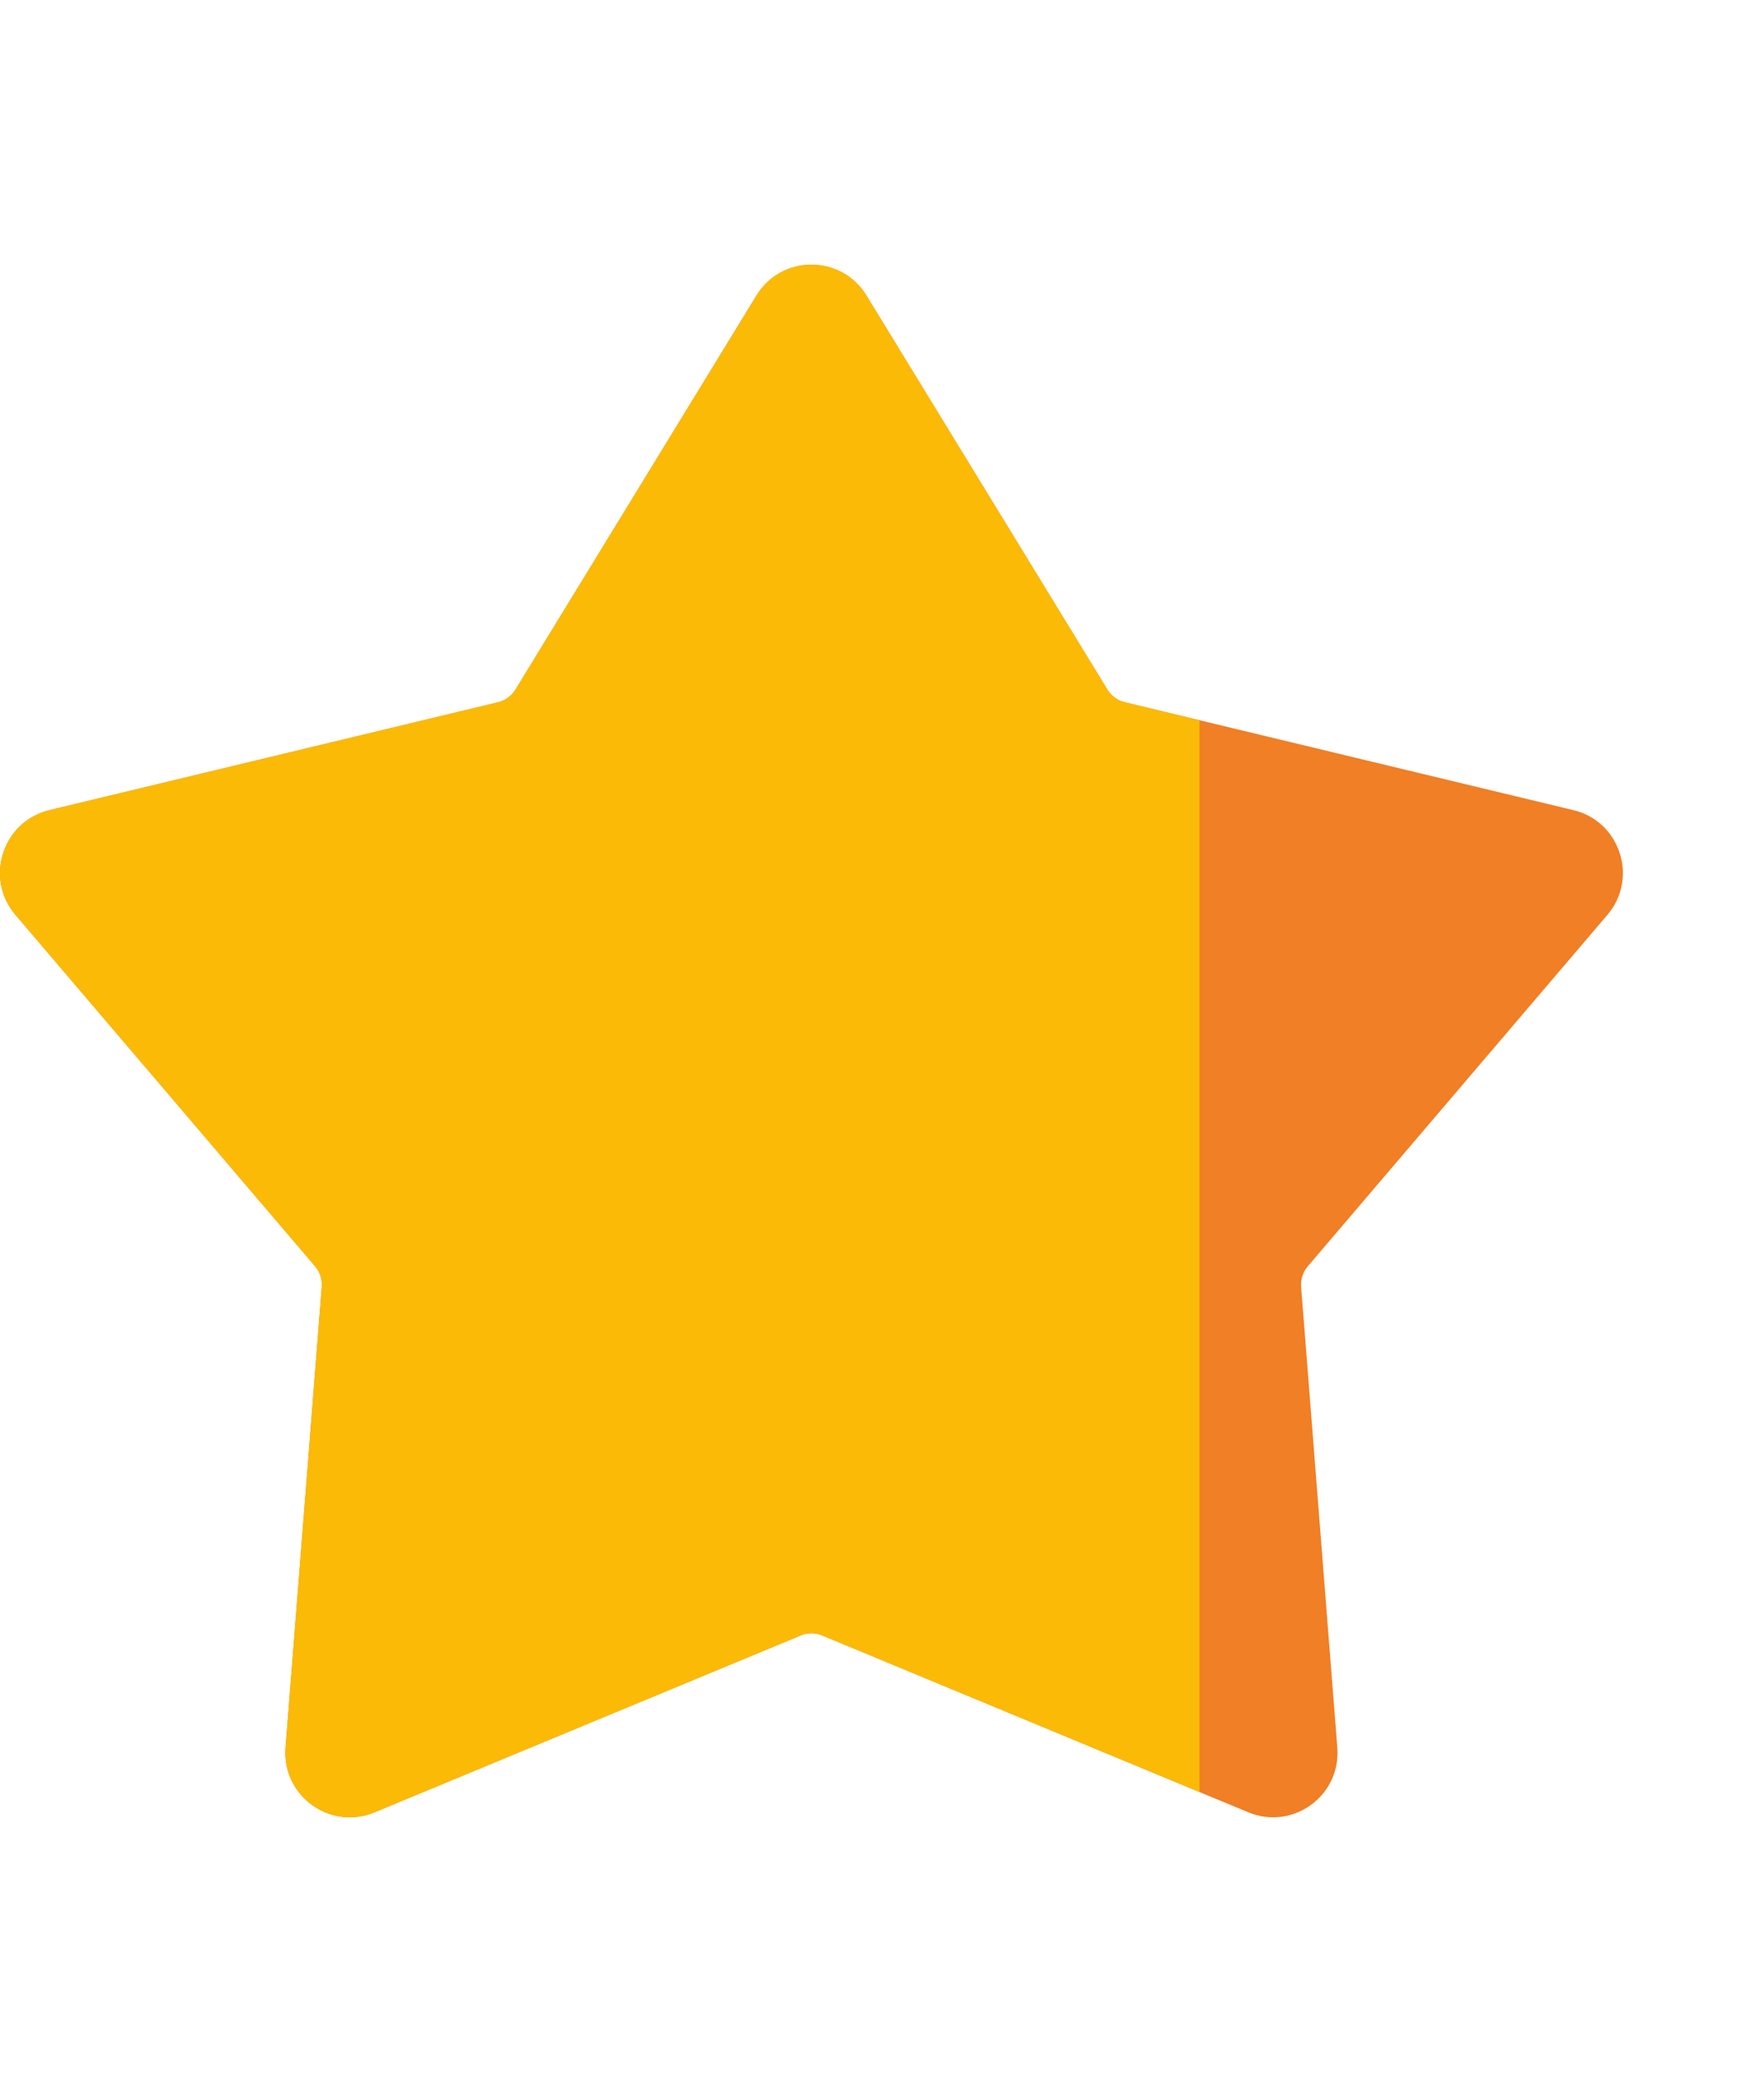<svg width="50" height="59" viewBox="0 0 50 59" fill="none" xmlns="http://www.w3.org/2000/svg">
<path d="M21.442 8.374L14.611 19.541C14.5 19.722 14.322 19.852 14.117 19.901L1.402 22.958C0.075 23.277 -0.447 24.887 0.439 25.926L8.932 35.885C9.069 36.046 9.137 36.256 9.12 36.467L8.094 49.524C7.987 50.886 9.354 51.881 10.615 51.358L22.695 46.346C22.89 46.264 23.11 46.264 23.306 46.346L35.385 51.358C36.646 51.881 38.013 50.886 37.906 49.524L36.88 36.467C36.863 36.256 36.931 36.046 37.069 35.885L45.561 25.926C46.447 24.887 45.925 23.277 44.598 22.958L31.884 19.901C31.678 19.852 31.5 19.722 31.389 19.541L24.558 8.374C23.845 7.209 22.155 7.209 21.442 8.374Z" fill="#F07F25"/>
<path fill-rule="evenodd" clip-rule="evenodd" d="M14.611 19.541L21.442 8.374C22.155 7.209 23.845 7.209 24.558 8.374L31.389 19.541C31.5 19.722 31.678 19.852 31.884 19.901L34 20.41V50.783L23.306 46.346C23.11 46.264 22.89 46.264 22.695 46.346L10.615 51.358C9.354 51.881 7.987 50.886 8.094 49.524L9.12 36.467C9.137 36.256 9.069 36.046 8.932 35.885L0.439 25.926C-0.447 24.887 0.075 23.277 1.402 22.958L14.117 19.901C14.322 19.852 14.5 19.722 14.611 19.541Z" fill="#FBBA06"/>
</svg>
